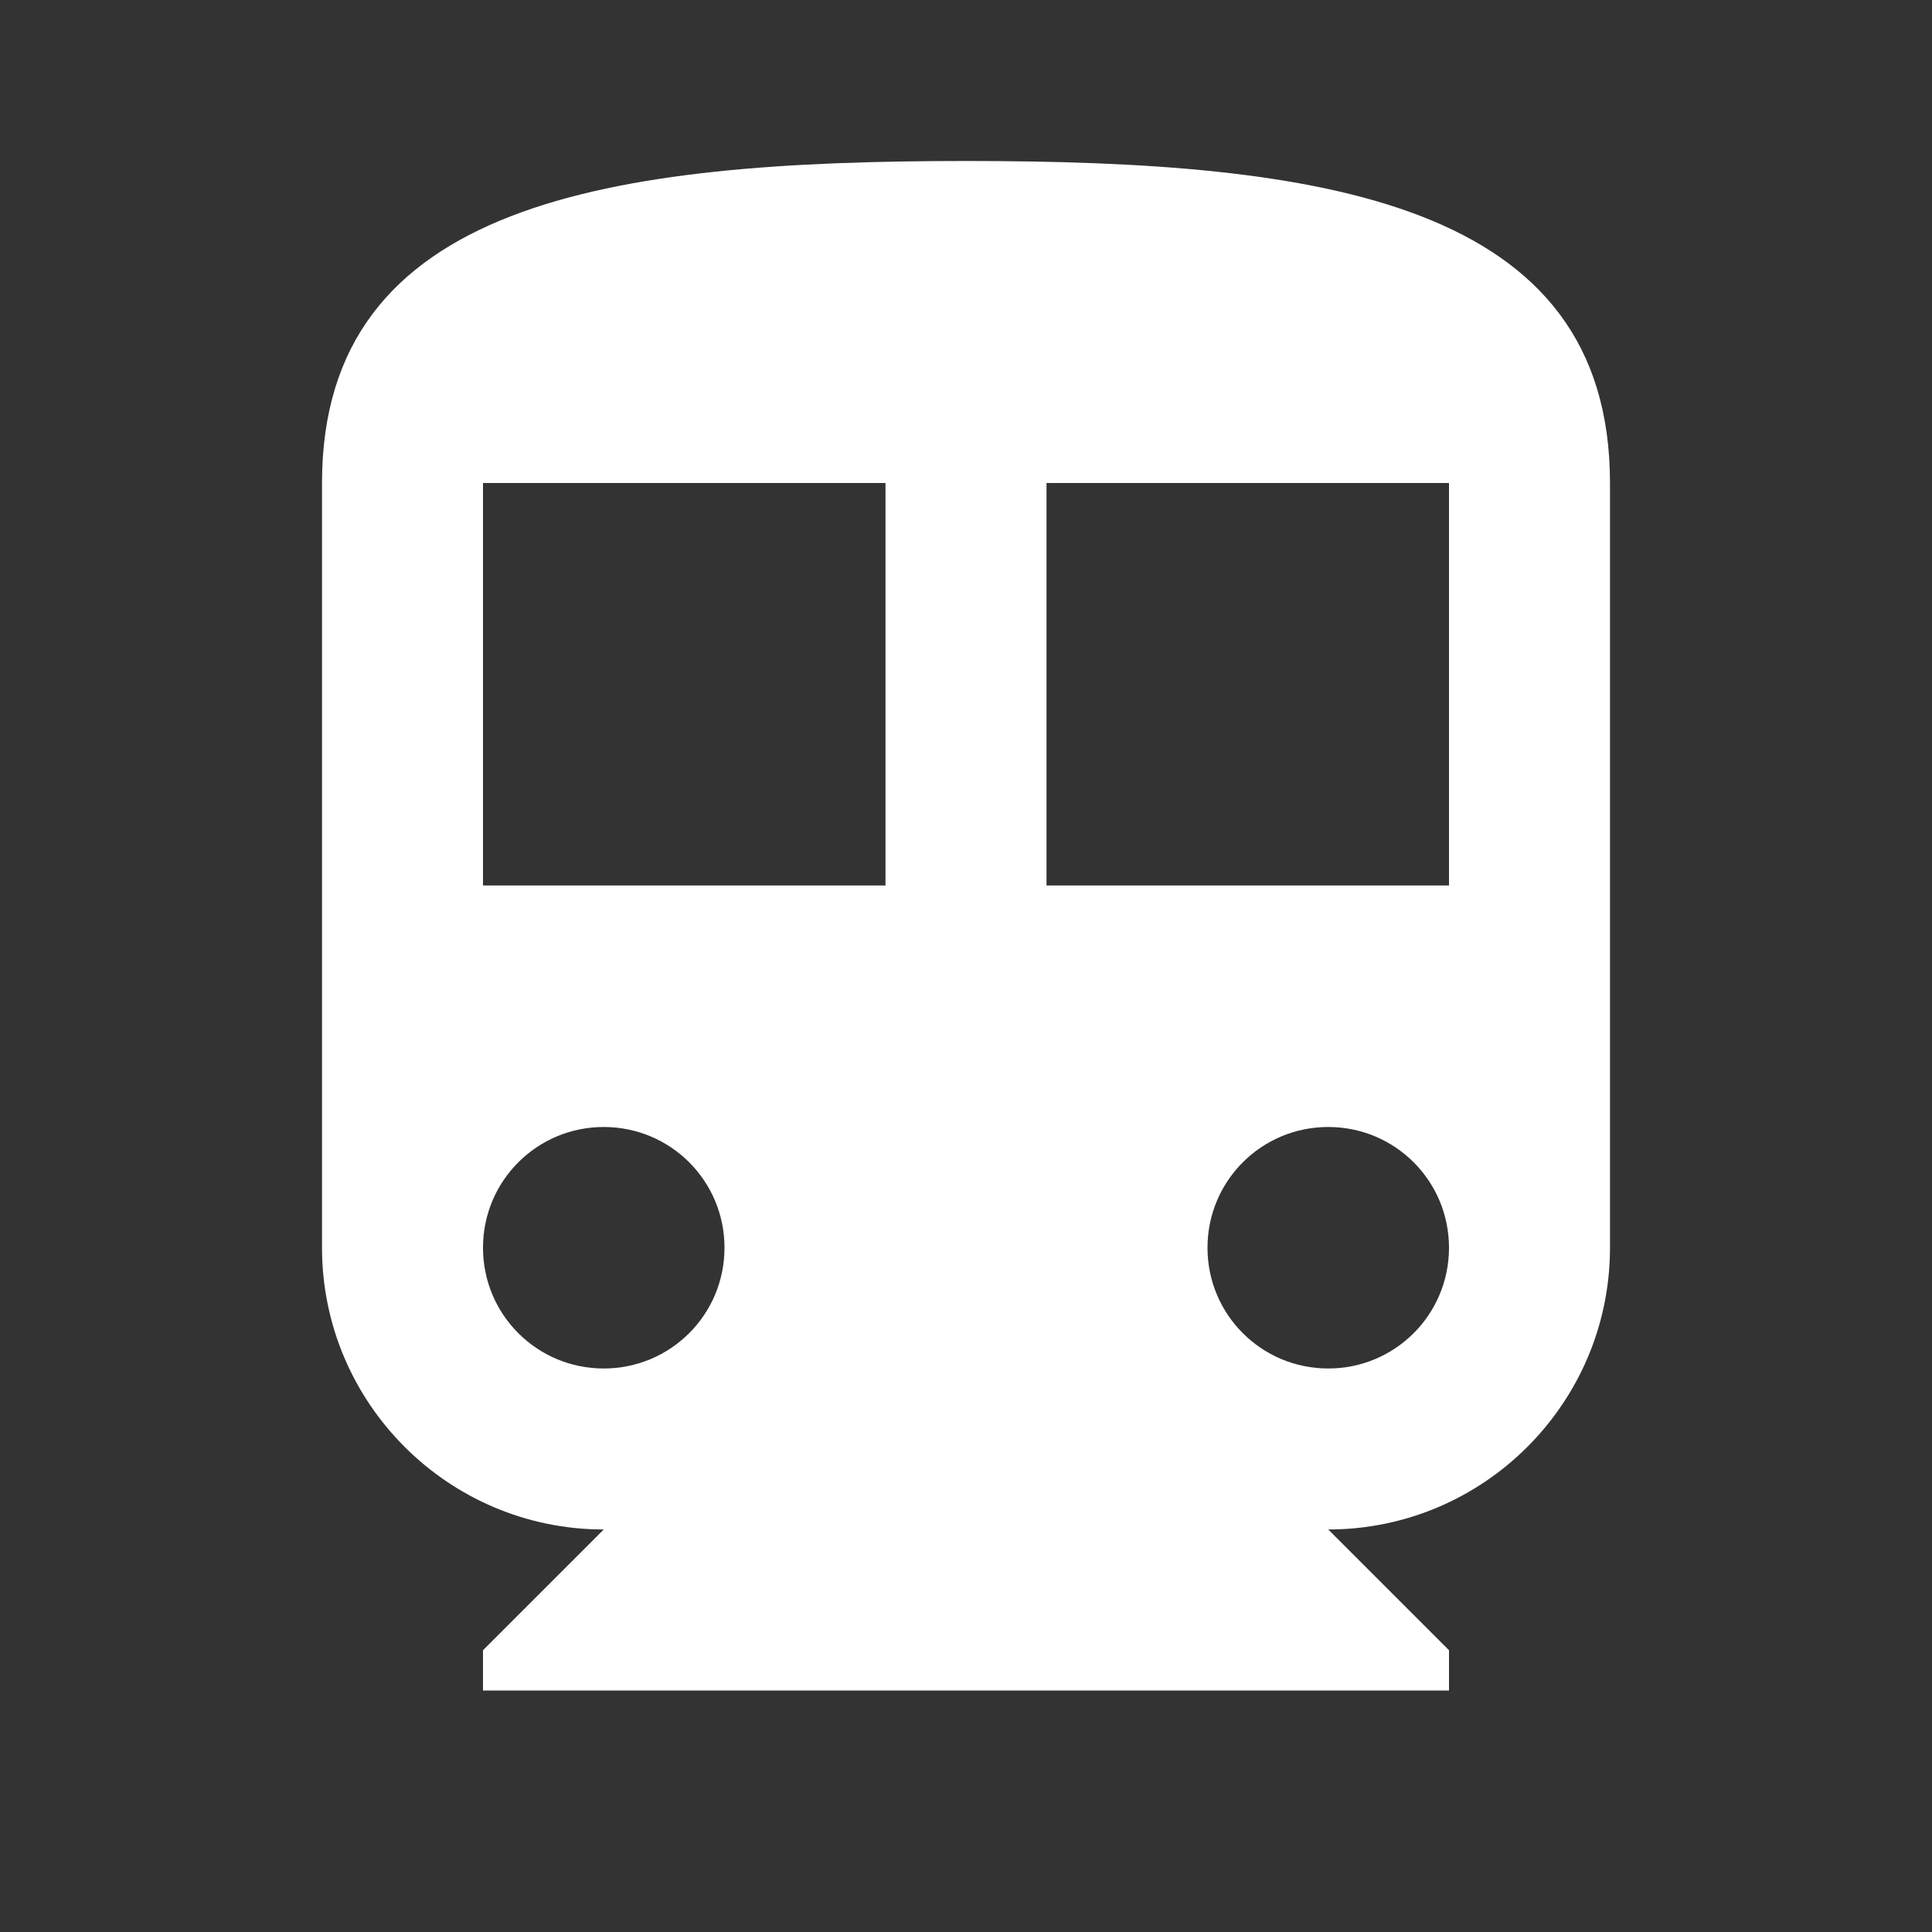 <svg width="70" height="70" viewBox="0 0 70 70" fill="none" xmlns="http://www.w3.org/2000/svg">
<rect x="0" y="0" width="70" height="70" fill="#333333" stroke="none"/>
<path d="M35 5.833C22.108 5.833 11.667 7.291 11.667 17.5V45.208C11.667 50.837 16.246 55.416 21.875 55.416L17.5 59.791V61.25H52.5V59.791L48.125 55.416C53.754 55.416 58.333 50.837 58.333 45.208V17.5C58.333 7.291 47.892 5.833 35 5.833ZM21.875 49.583C19.454 49.583 17.5 47.629 17.5 45.208C17.5 42.787 19.454 40.833 21.875 40.833C24.296 40.833 26.25 42.787 26.25 45.208C26.25 47.629 24.296 49.583 21.875 49.583ZM32.083 32.083H17.5V17.5H32.083V32.083ZM48.125 49.583C45.704 49.583 43.75 47.629 43.75 45.208C43.75 42.787 45.704 40.833 48.125 40.833C50.546 40.833 52.5 42.787 52.5 45.208C52.5 47.629 50.546 49.583 48.125 49.583ZM52.5 32.083H37.917V17.5H52.5V32.083Z" fill="white"/>
</svg>
